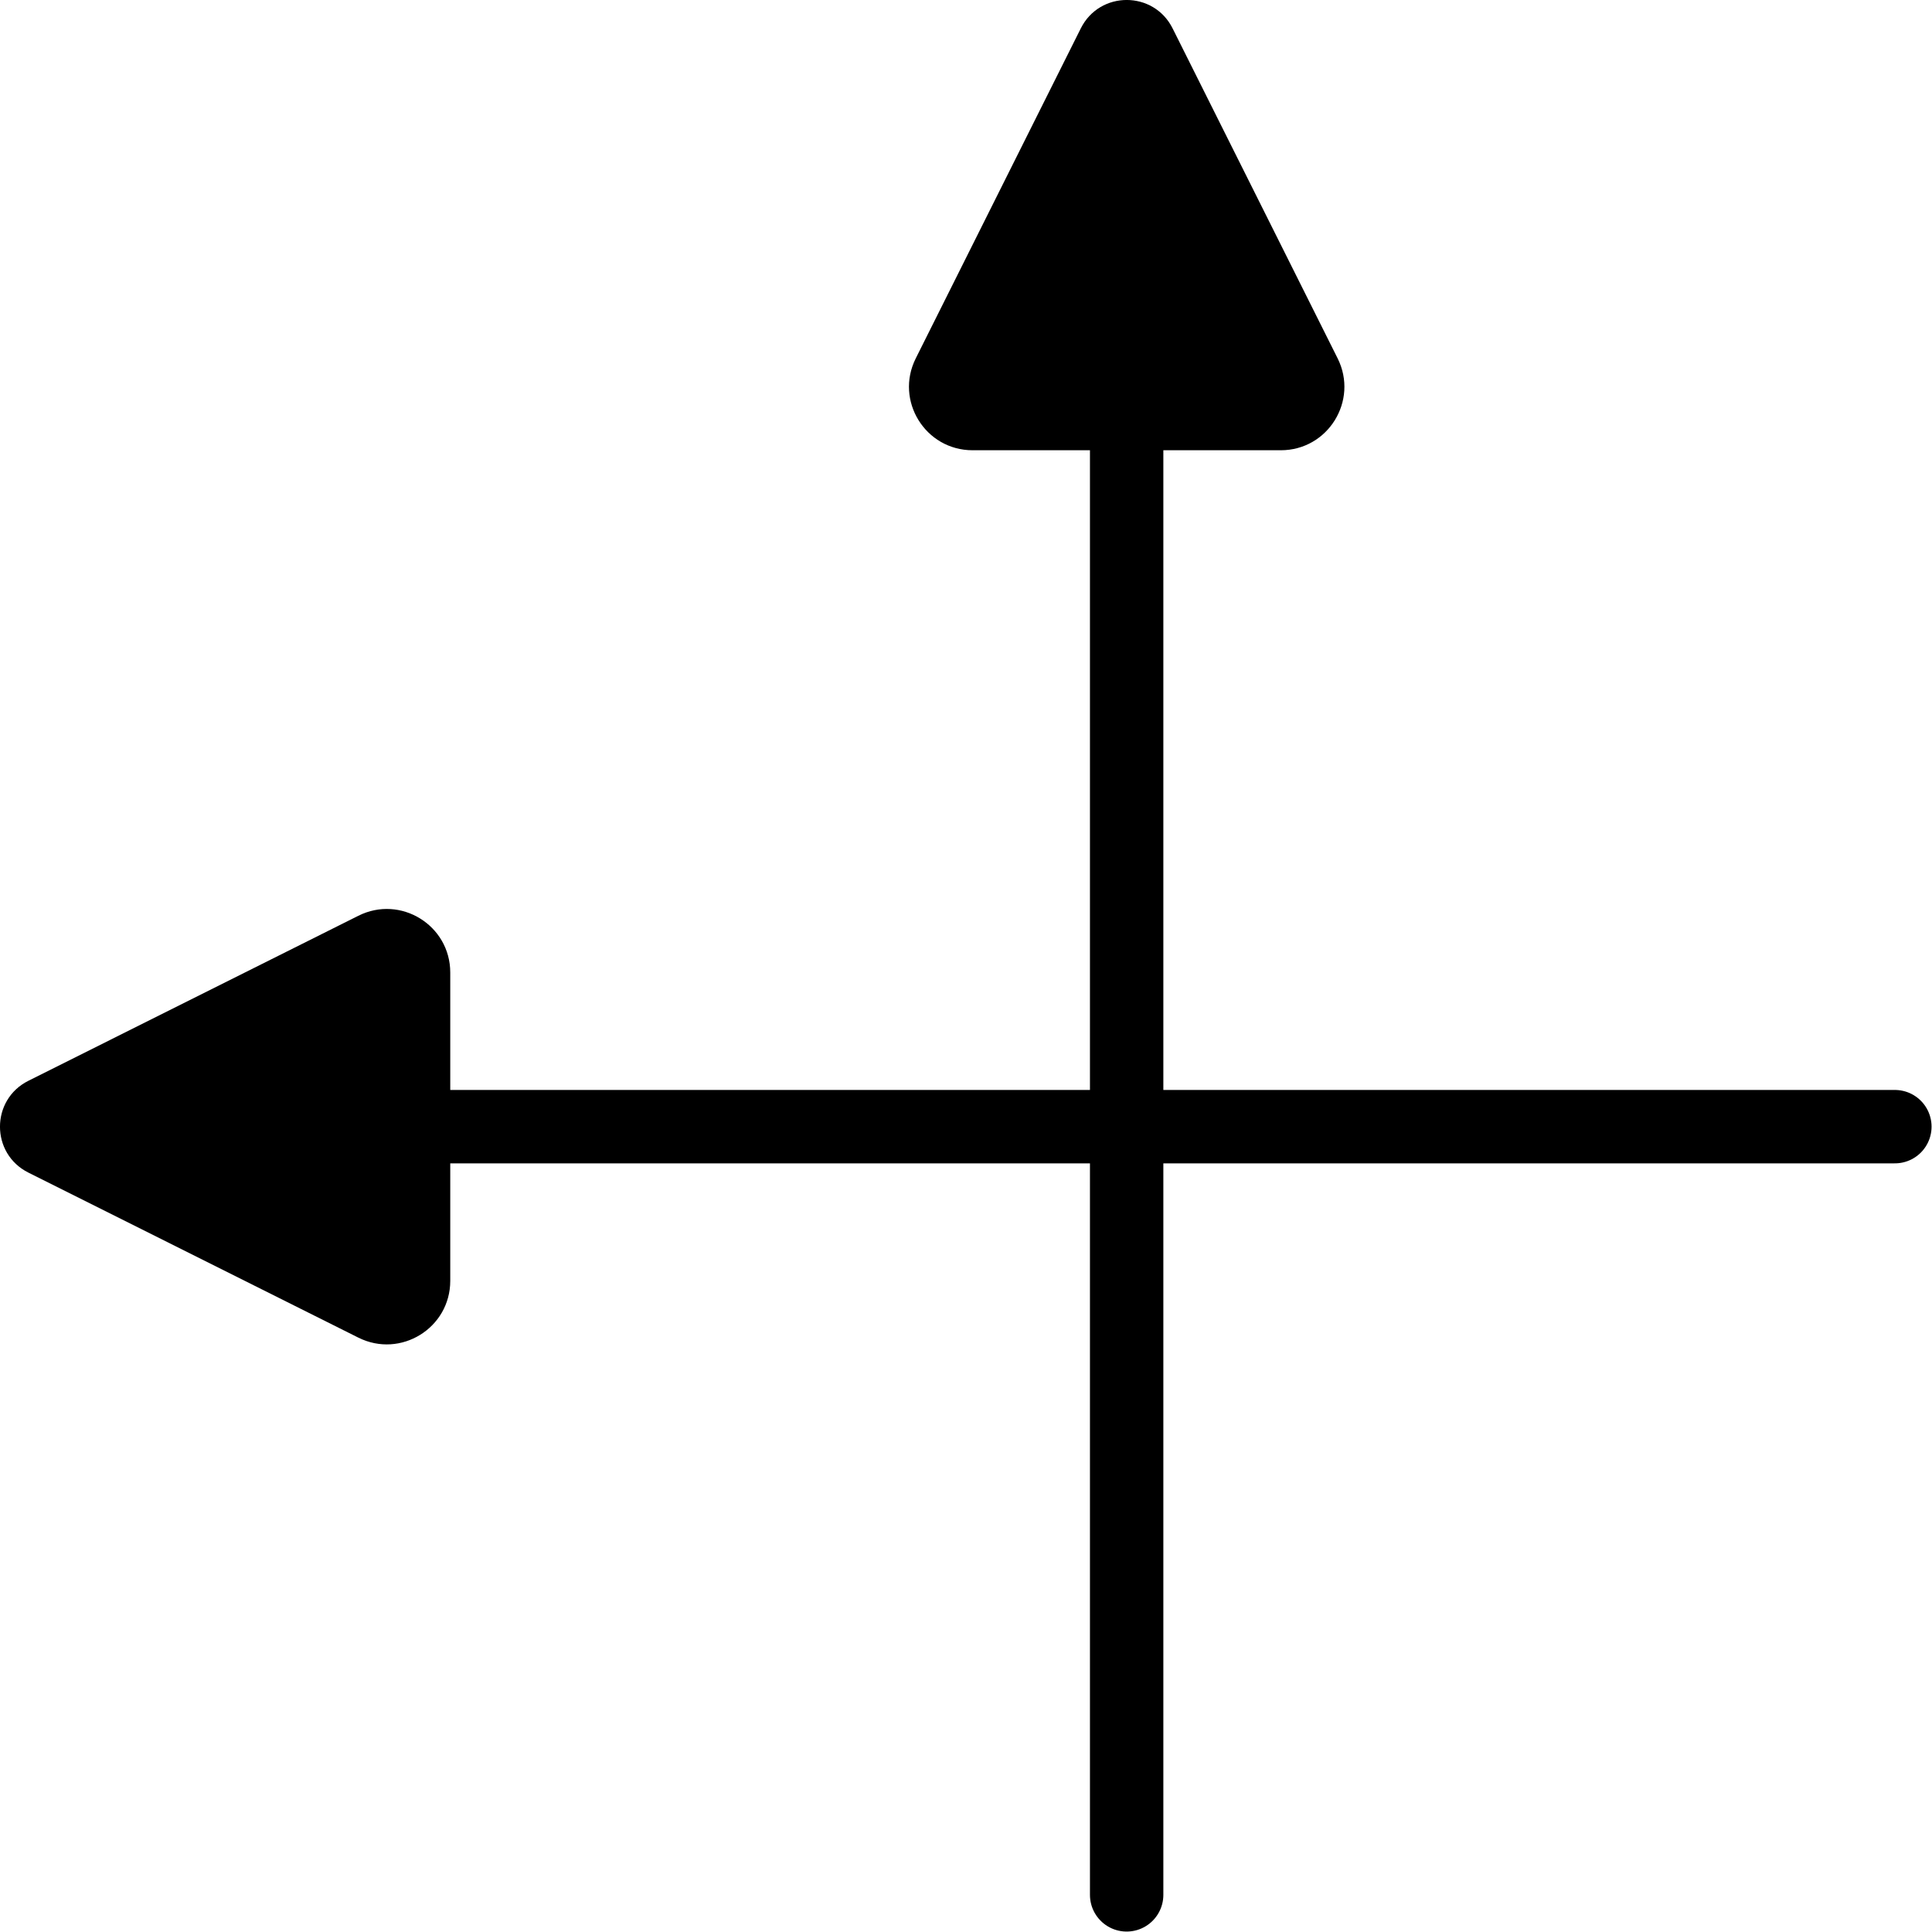 <?xml version="1.0" encoding="UTF-8" standalone="no"?>
<!-- Created with Inkscape (http://www.inkscape.org/) -->

<svg
   version="1.1"
   id="svg2"
   width="136.561"
   height="136.561"
   viewBox="0 0 136.561 136.561"
   sodipodi:docname="axis2.pdf"
   xmlns:inkscape="http://www.inkscape.org/namespaces/inkscape"
   xmlns:sodipodi="http://sodipodi.sourceforge.net/DTD/sodipodi-0.dtd"
   xmlns="http://www.w3.org/2000/svg"
   xmlns:svg="http://www.w3.org/2000/svg">
  <defs
     id="defs6" />
  <sodipodi:namedview
     id="namedview4"
     pagecolor="#ffffff"
     bordercolor="#000000"
     borderopacity="0.25"
     inkscape:pageshadow="2"
     inkscape:pageopacity="0.0"
     inkscape:pagecheckerboard="0"
     inkscape:deskcolor="#d1d1d1"
     showgrid="false" />
  <g
     id="g10"
     inkscape:groupmode="layer"
     inkscape:label="Page 1"
     transform="matrix(1.333,0,0,1.333,0,-1.2526378e-6)">
    <g
       id="g12">
      <g
         id="g16">
        <path
           d="M 59.742,100.477 V 18.426"
           style="fill:none;stroke:#000000;stroke-width:3.892;stroke-linecap:round;stroke-linejoin:miter;stroke-miterlimit:4;stroke-dasharray:none;stroke-opacity:1"
           id="path18" />
      </g>
      <path
         d="m 48.559,19.004 8.75,-17.496 c 1.003,-2.012 3.867,-2.012 4.871,0 l 8.75,17.496 c 1.117,2.238 -0.508,4.871 -3.012,4.871 H 51.57 c -2.504,0 -4.132,-2.633 -3.011,-4.871 z"
         style="fill:#000000;fill-opacity:1;fill-rule:evenodd;stroke:none"
         id="path20" />
      <g
         id="g22">
        <path
           d="M 100.477,59.742 H 18.426"
           style="fill:none;stroke:#000000;stroke-width:3.892;stroke-linecap:round;stroke-linejoin:miter;stroke-miterlimit:4;stroke-dasharray:none;stroke-opacity:1"
           id="path24" />
      </g>
      <path
         d="M 19.004,70.93 1.508,62.18 c -2.012,-1.004 -2.012,-3.868 0,-4.871 l 17.496,-8.75 c 2.238,-1.121 4.871,0.507 4.871,3.011 v 16.348 c 0,2.504 -2.633,4.129 -4.871,3.012 z"
         style="fill:#000000;fill-opacity:1;fill-rule:evenodd;stroke:none"
         id="path26" />
    </g>
  </g>
</svg>
